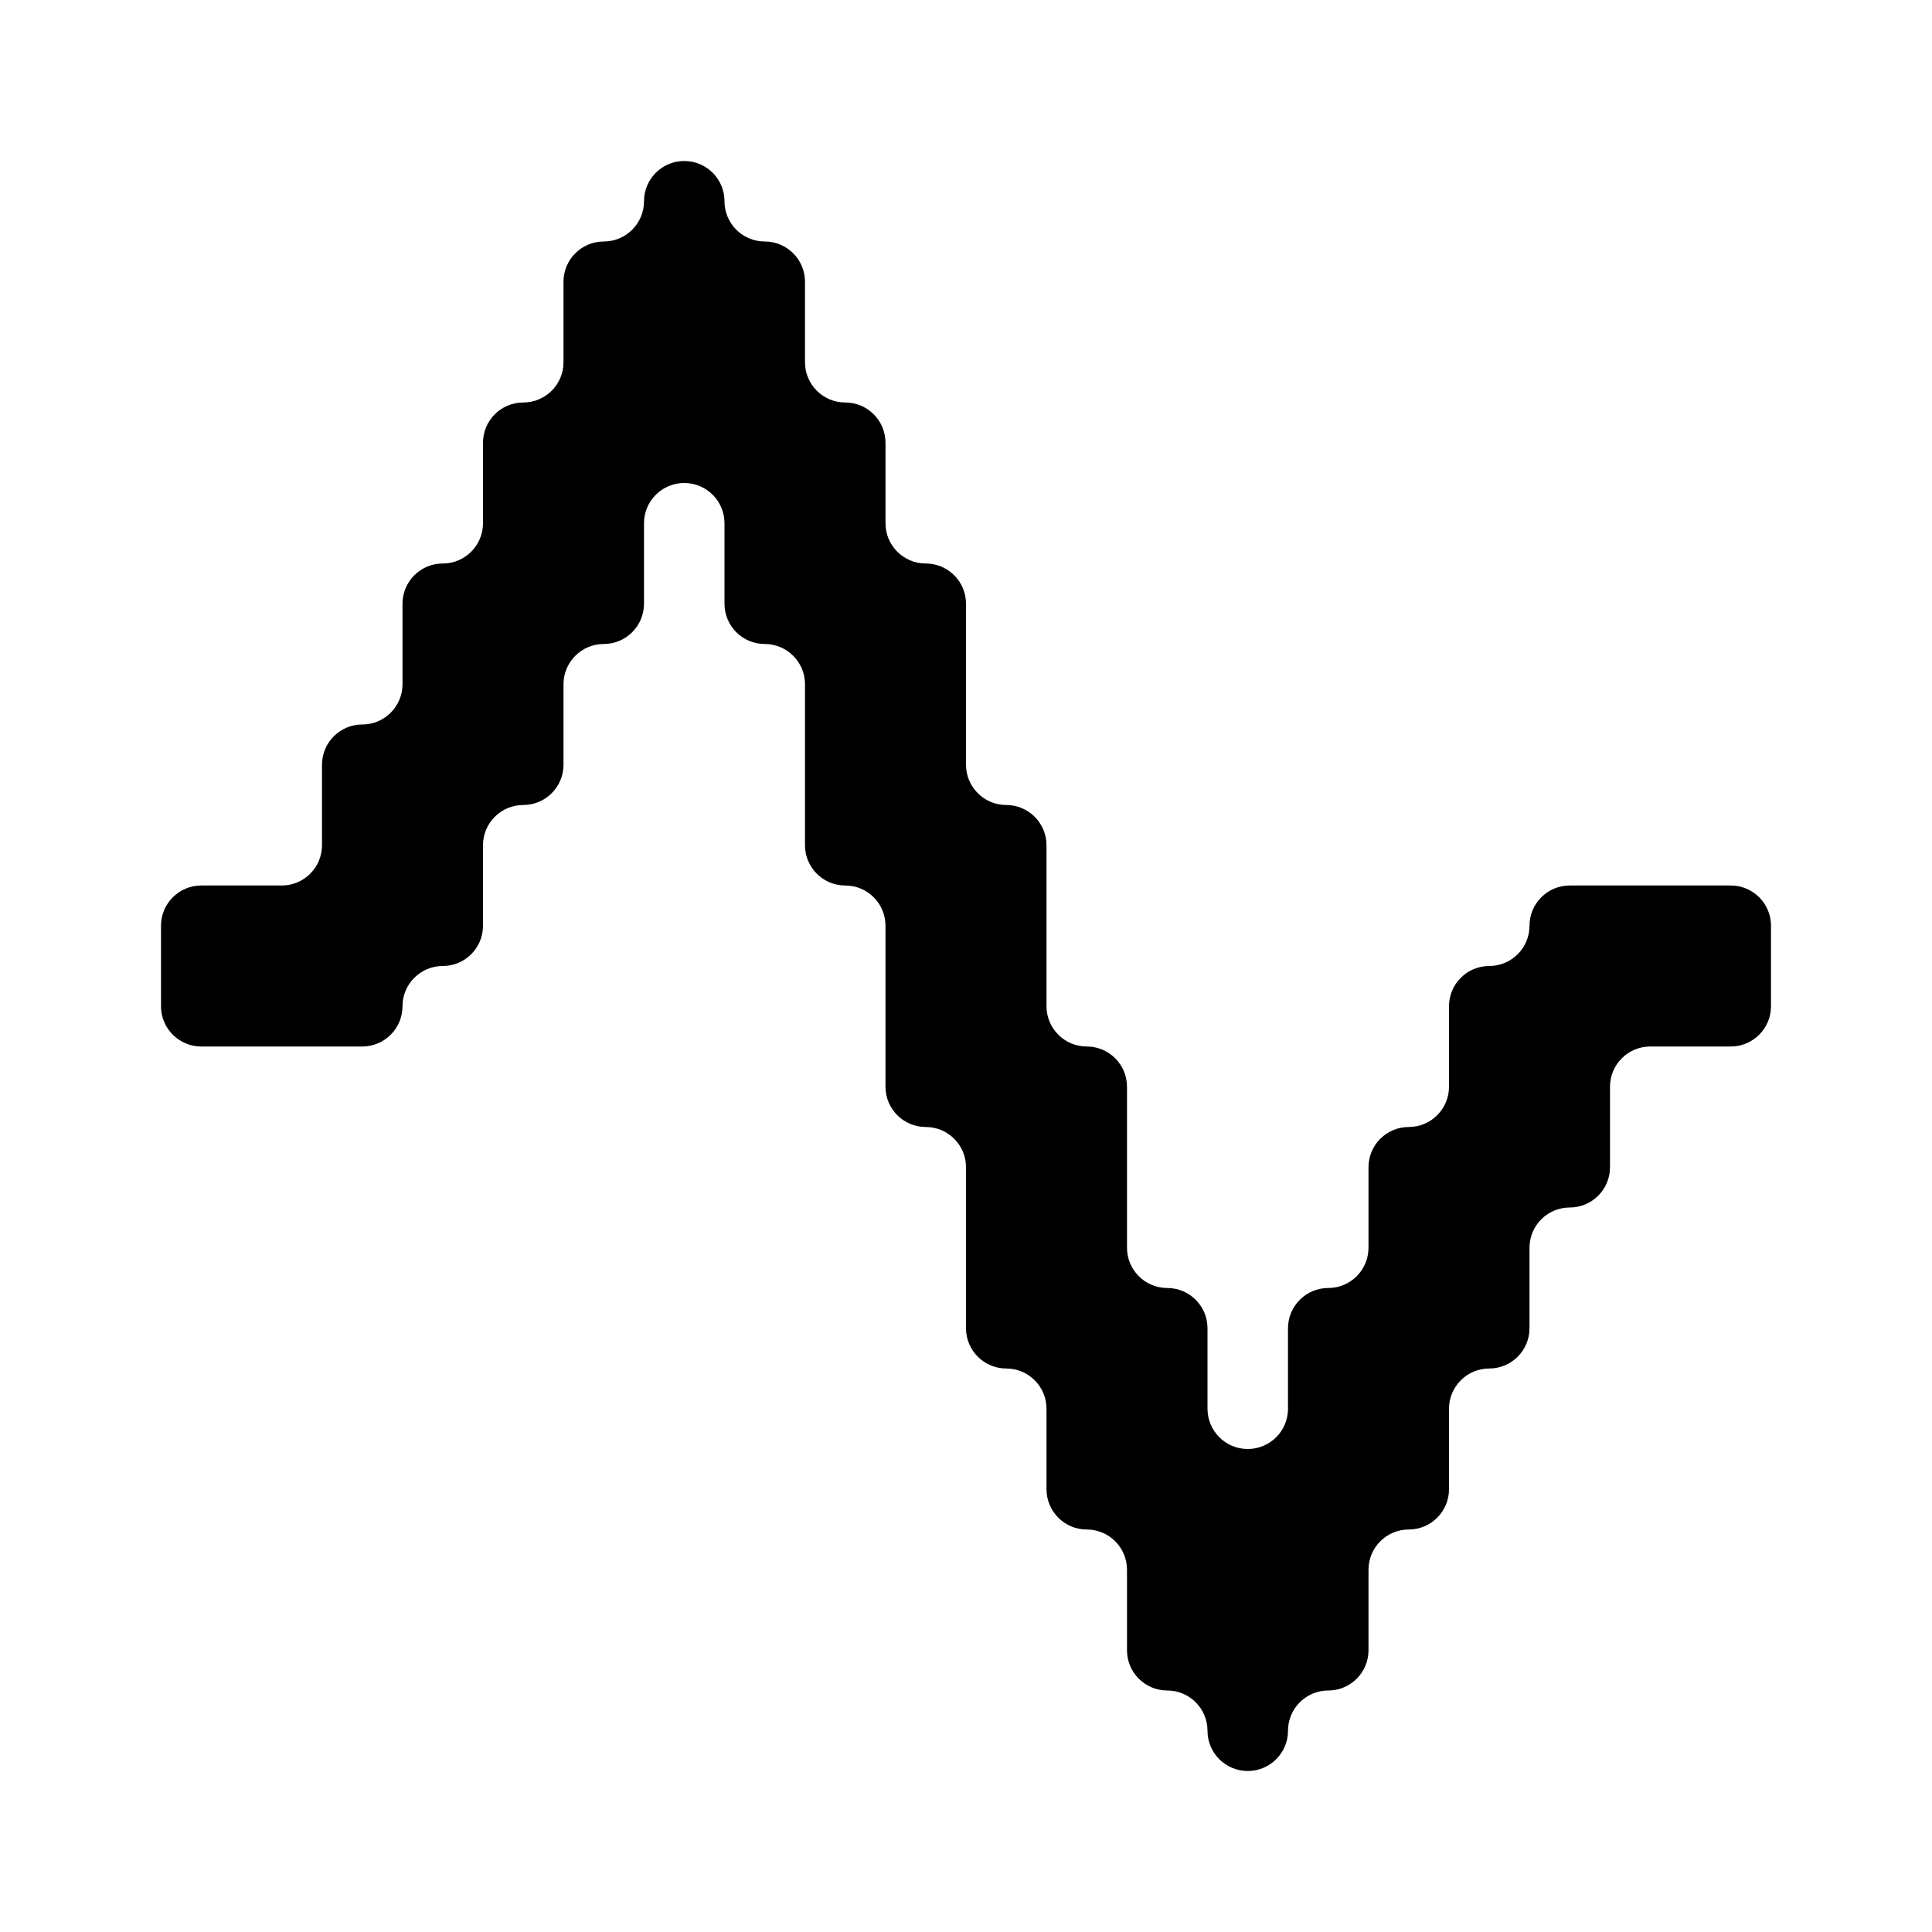 <svg width="24" height="24" viewBox="0 0 24 24" fill="none" xmlns="http://www.w3.org/2000/svg">
<path fill-rule="evenodd" clip-rule="evenodd" d="M9 2.5C9 2.224 8.776 2 8.5 2C8.224 2 8 2.224 8 2.5C8 2.776 7.776 3 7.5 3C7.224 3 7 3.224 7 3.5V4V4.5C7 4.776 6.776 5 6.5 5C6.224 5 6 5.224 6 5.5V6V6.5C6 6.776 5.776 7 5.5 7C5.224 7 5 7.224 5 7.5V8V8.5C5 8.776 4.776 9 4.5 9C4.224 9 4 9.224 4 9.5V10V10.5C4 10.776 3.776 11 3.5 11H3H2.5C2.224 11 2 11.224 2 11.5V12V12.5C2 12.776 2.224 13 2.5 13H3H4H4.5C4.776 13 5 12.776 5 12.5C5 12.224 5.224 12 5.5 12C5.776 12 6 11.776 6 11.5V11V10.5C6 10.224 6.224 10 6.5 10C6.776 10 7 9.776 7 9.5V9V8.5C7 8.224 7.224 8 7.5 8C7.776 8 8 7.776 8 7.5V7V6.5C8 6.224 8.224 6 8.5 6C8.776 6 9 6.224 9 6.5V7V7.5C9 7.776 9.224 8 9.5 8C9.776 8 10 8.224 10 8.5V9V10V10.5C10 10.776 10.224 11 10.5 11C10.776 11 11 11.224 11 11.5V12V13V13.5C11 13.776 11.224 14 11.5 14C11.776 14 12 14.224 12 14.5V15V16V16.5C12 16.776 12.224 17 12.5 17C12.776 17 13 17.224 13 17.5V18V18.5C13 18.776 13.224 19 13.5 19C13.776 19 14 19.224 14 19.5V20V20.5C14 20.776 14.224 21 14.5 21C14.776 21 15 21.224 15 21.5C15 21.776 15.224 22 15.5 22C15.776 22 16 21.776 16 21.5C16 21.224 16.224 21 16.5 21C16.776 21 17 20.776 17 20.5V20V19.5C17 19.224 17.224 19 17.5 19C17.776 19 18 18.776 18 18.5V18V17.5C18 17.224 18.224 17 18.5 17C18.776 17 19 16.776 19 16.5V16V15.5C19 15.224 19.224 15 19.5 15C19.776 15 20 14.776 20 14.5V14V13.5C20 13.224 20.224 13 20.5 13H21H21.5C21.776 13 22 12.776 22 12.5V12V11.5C22 11.224 21.776 11 21.5 11H21H20H19.5C19.224 11 19 11.224 19 11.5C19 11.776 18.776 12 18.5 12C18.224 12 18 12.224 18 12.5V13V13.5C18 13.776 17.776 14 17.5 14C17.224 14 17 14.224 17 14.5V15V15.5C17 15.776 16.776 16 16.5 16C16.224 16 16 16.224 16 16.5V17V17.5C16 17.776 15.776 18 15.5 18C15.224 18 15 17.776 15 17.5V17V16.5C15 16.224 14.776 16 14.5 16C14.224 16 14 15.776 14 15.5V15V14V13.5C14 13.224 13.776 13 13.5 13C13.224 13 13 12.776 13 12.5V12V11V10.5C13 10.224 12.776 10 12.5 10C12.224 10 12 9.776 12 9.5V9V8V7.5C12 7.224 11.776 7 11.5 7C11.224 7 11 6.776 11 6.5V6V5.5C11 5.224 10.776 5 10.5 5C10.224 5 10 4.776 10 4.5V4V3.5C10 3.224 9.776 3 9.5 3C9.224 3 9 2.776 9 2.5Z" fill="black"/>
</svg>
